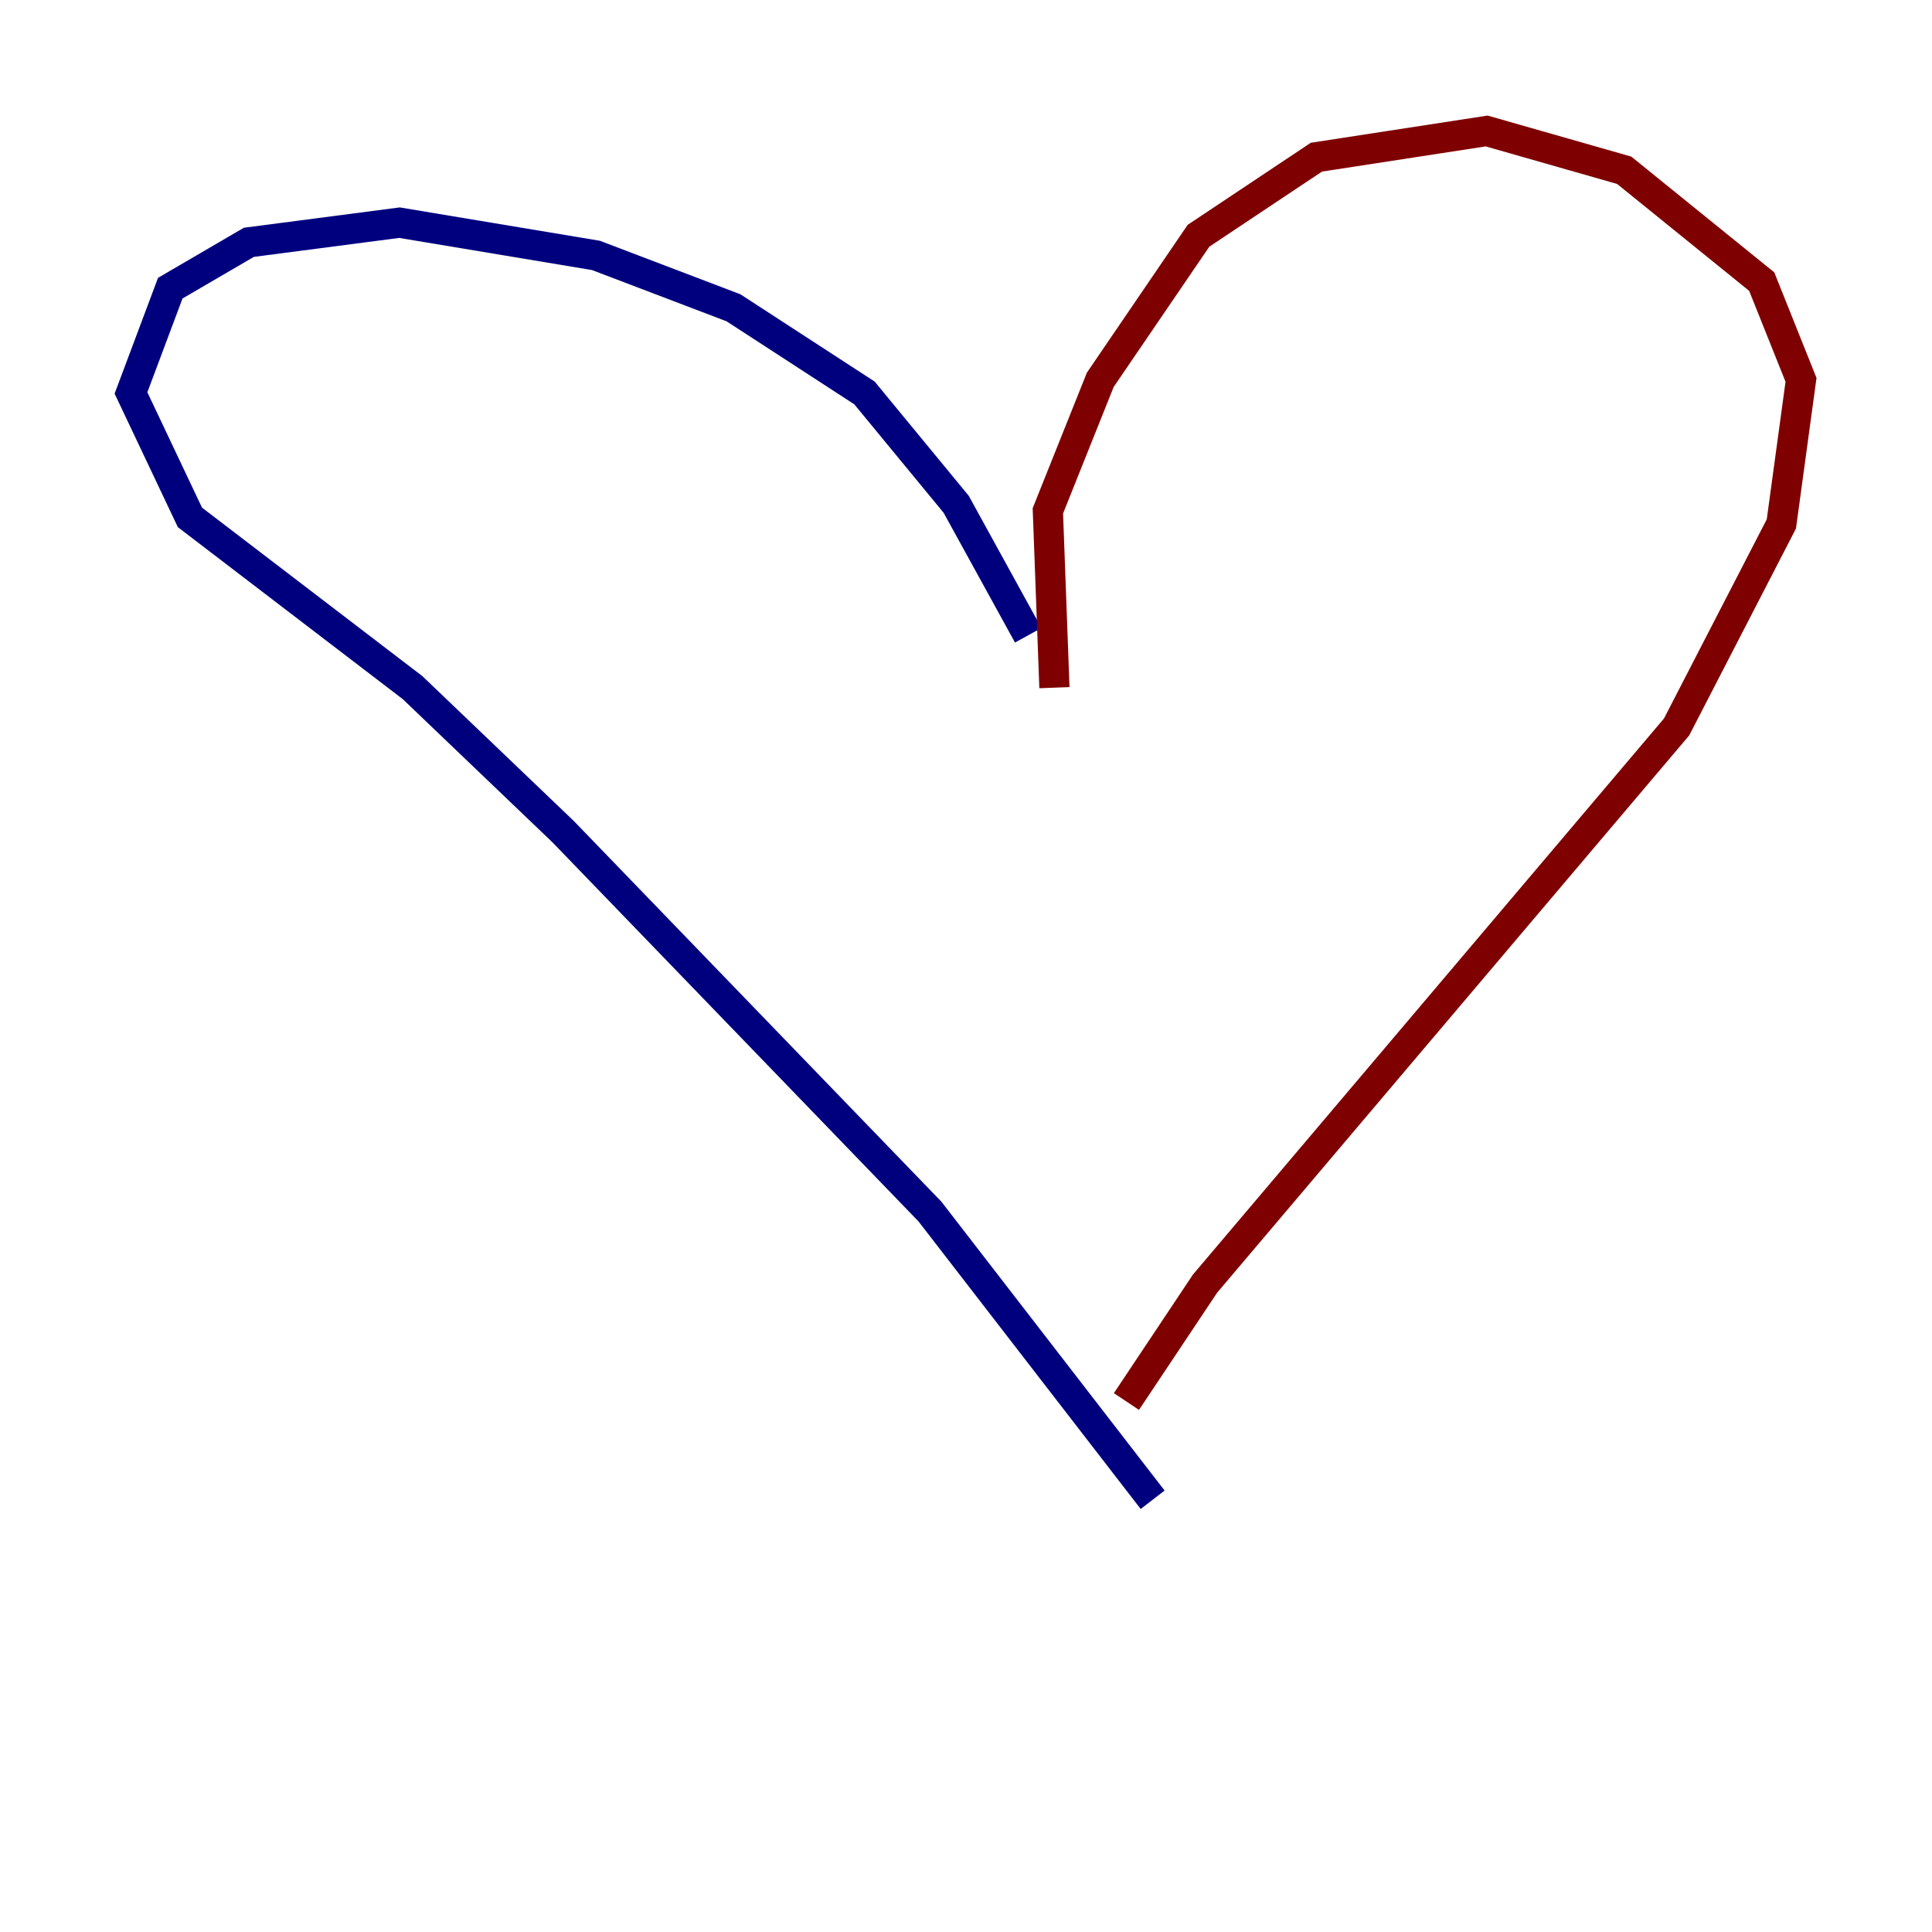 <?xml version="1.0" encoding="utf-8" ?>
<svg baseProfile="tiny" height="128" version="1.2" viewBox="0,0,128,128" width="128" xmlns="http://www.w3.org/2000/svg" xmlns:ev="http://www.w3.org/2001/xml-events" xmlns:xlink="http://www.w3.org/1999/xlink"><defs /><polyline fill="none" points="68.122,42.088 63.349,33.41 57.275,26.034 48.597,20.393 39.485,16.922 26.468,14.752 16.488,16.054 11.281,19.091 8.678,26.034 12.583,34.278 27.336,45.559 37.315,55.105 61.614,80.271 76.366,99.363" stroke="#00007f" stroke-width="2" /><polyline fill="none" points="69.858,45.559 69.424,33.844 72.895,25.166 79.403,15.62 87.214,10.414 98.495,8.678 107.607,11.281 116.719,18.658 119.322,25.166 118.02,34.712 111.078,48.163 79.837,85.044 74.63,92.854" stroke="#7f0000" stroke-width="2" /></svg>